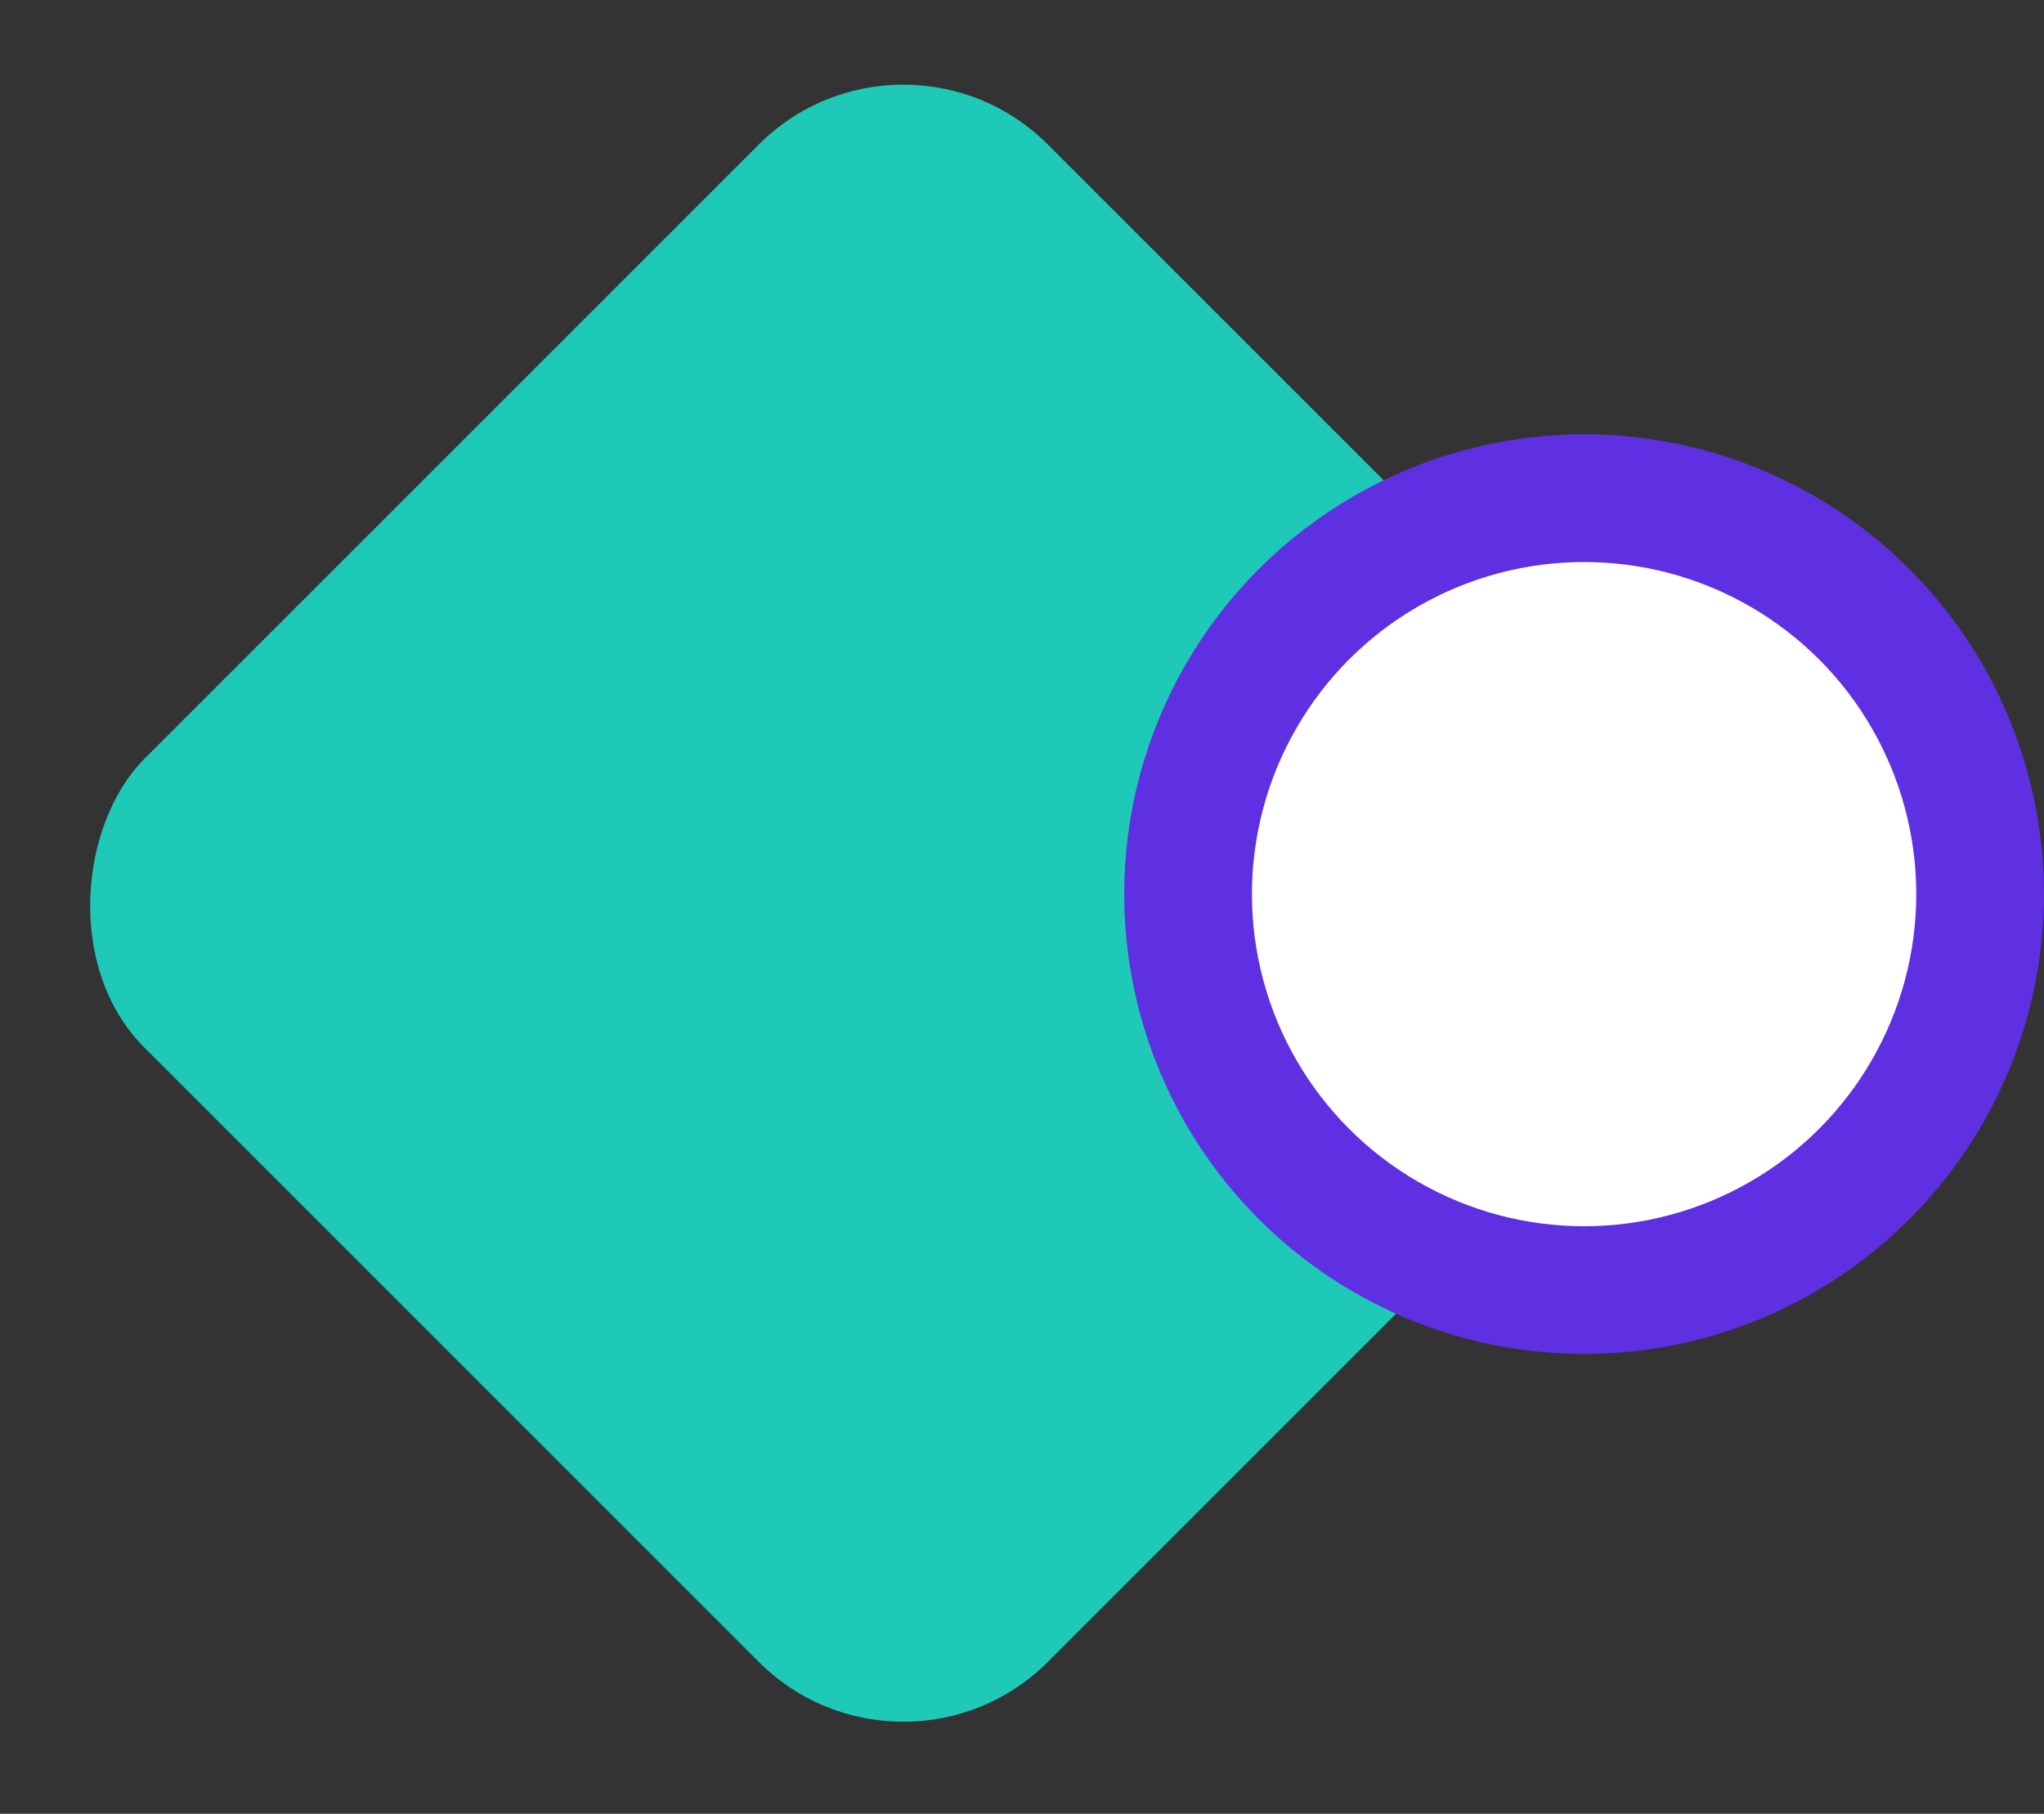 <svg width="80" height="71" viewBox="0 0 80 71" fill="none" xmlns="http://www.w3.org/2000/svg">
<rect x="0" y="0" width="80" height="71" fill="#333333" stroke="none"/>
<rect x="35.355" width="50" height="50" rx="8" transform="rotate(45 35.355 0)" fill="#1EC9B8"/>
<circle cx="62" cy="35" r="15.5" fill="white" stroke="#5F30E2" stroke-width="5"/>
</svg>
